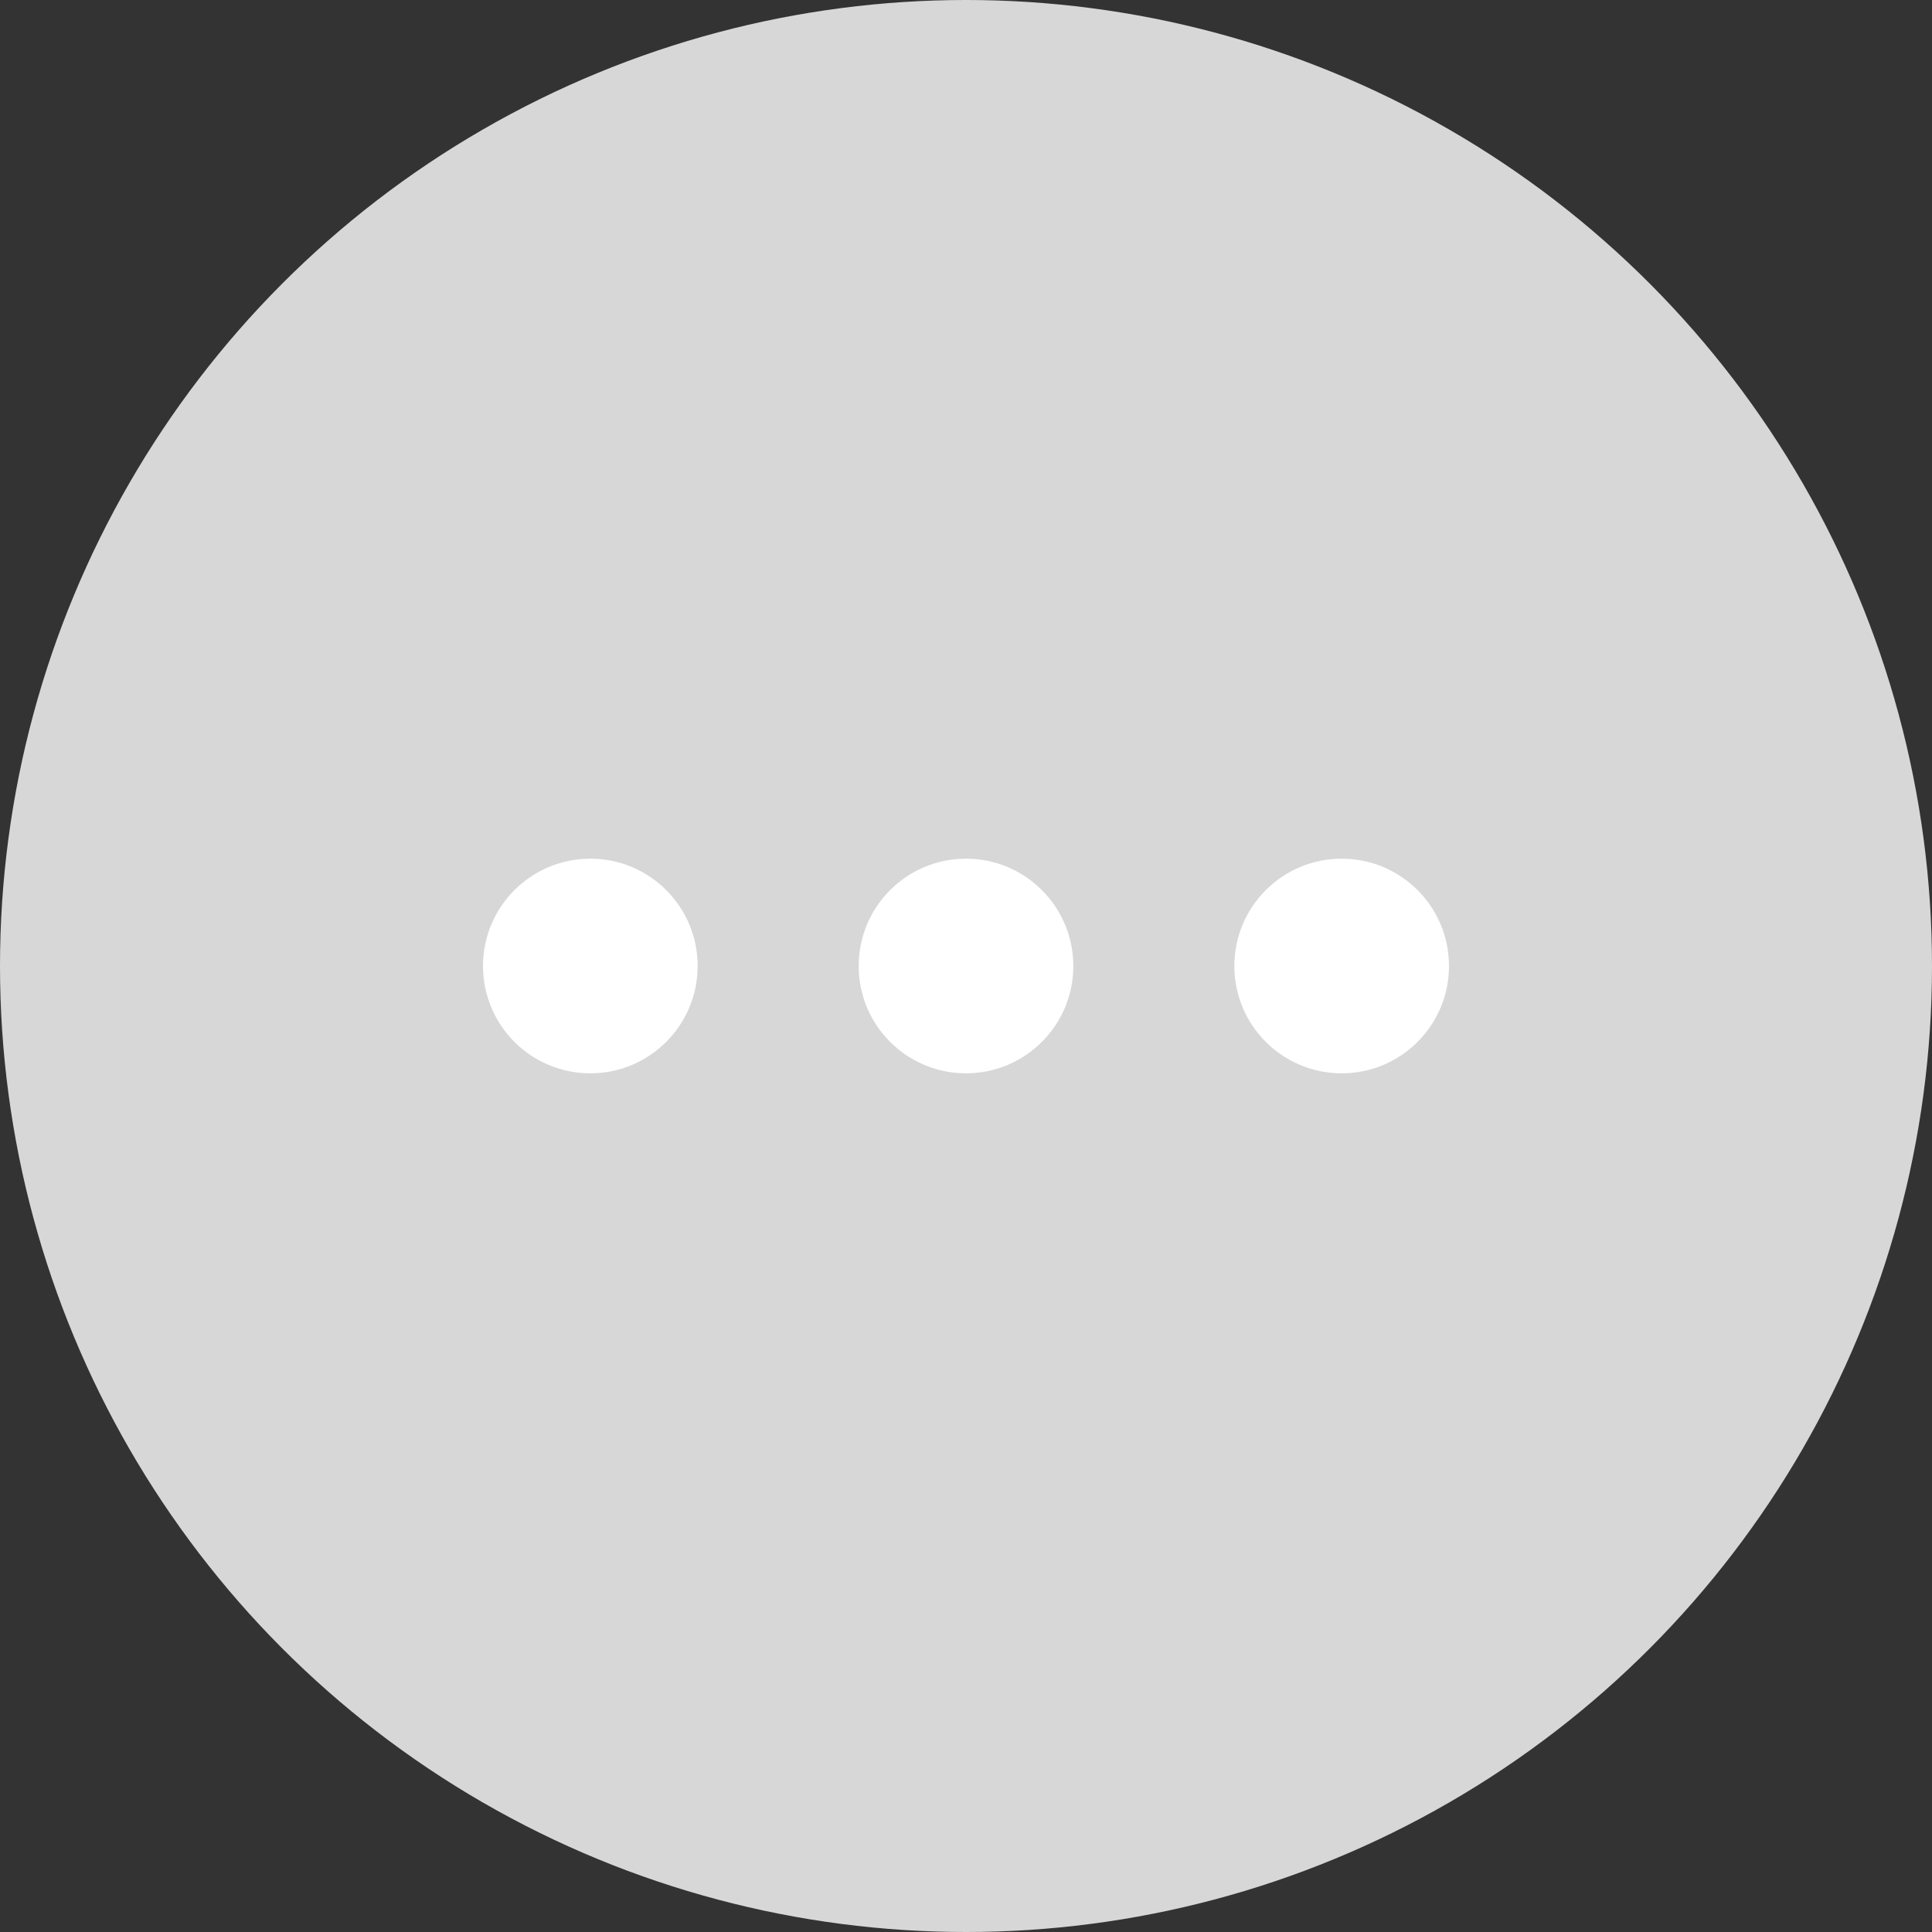 <svg width="40" height="40" viewBox="0 0 40 40" fill="none" xmlns="http://www.w3.org/2000/svg">
<rect x="0" y="0" width="40" height="40" fill="#333333" stroke="none"/>
<circle cx="20" cy="20" r="20" fill="#D7D7D7"/>
<circle cx="12.222" cy="20" r="2.222" fill="white"/>
<circle cx="20" cy="20" r="2.222" fill="white"/>
<circle cx="27.778" cy="20" r="2.222" fill="white"/>
</svg>
